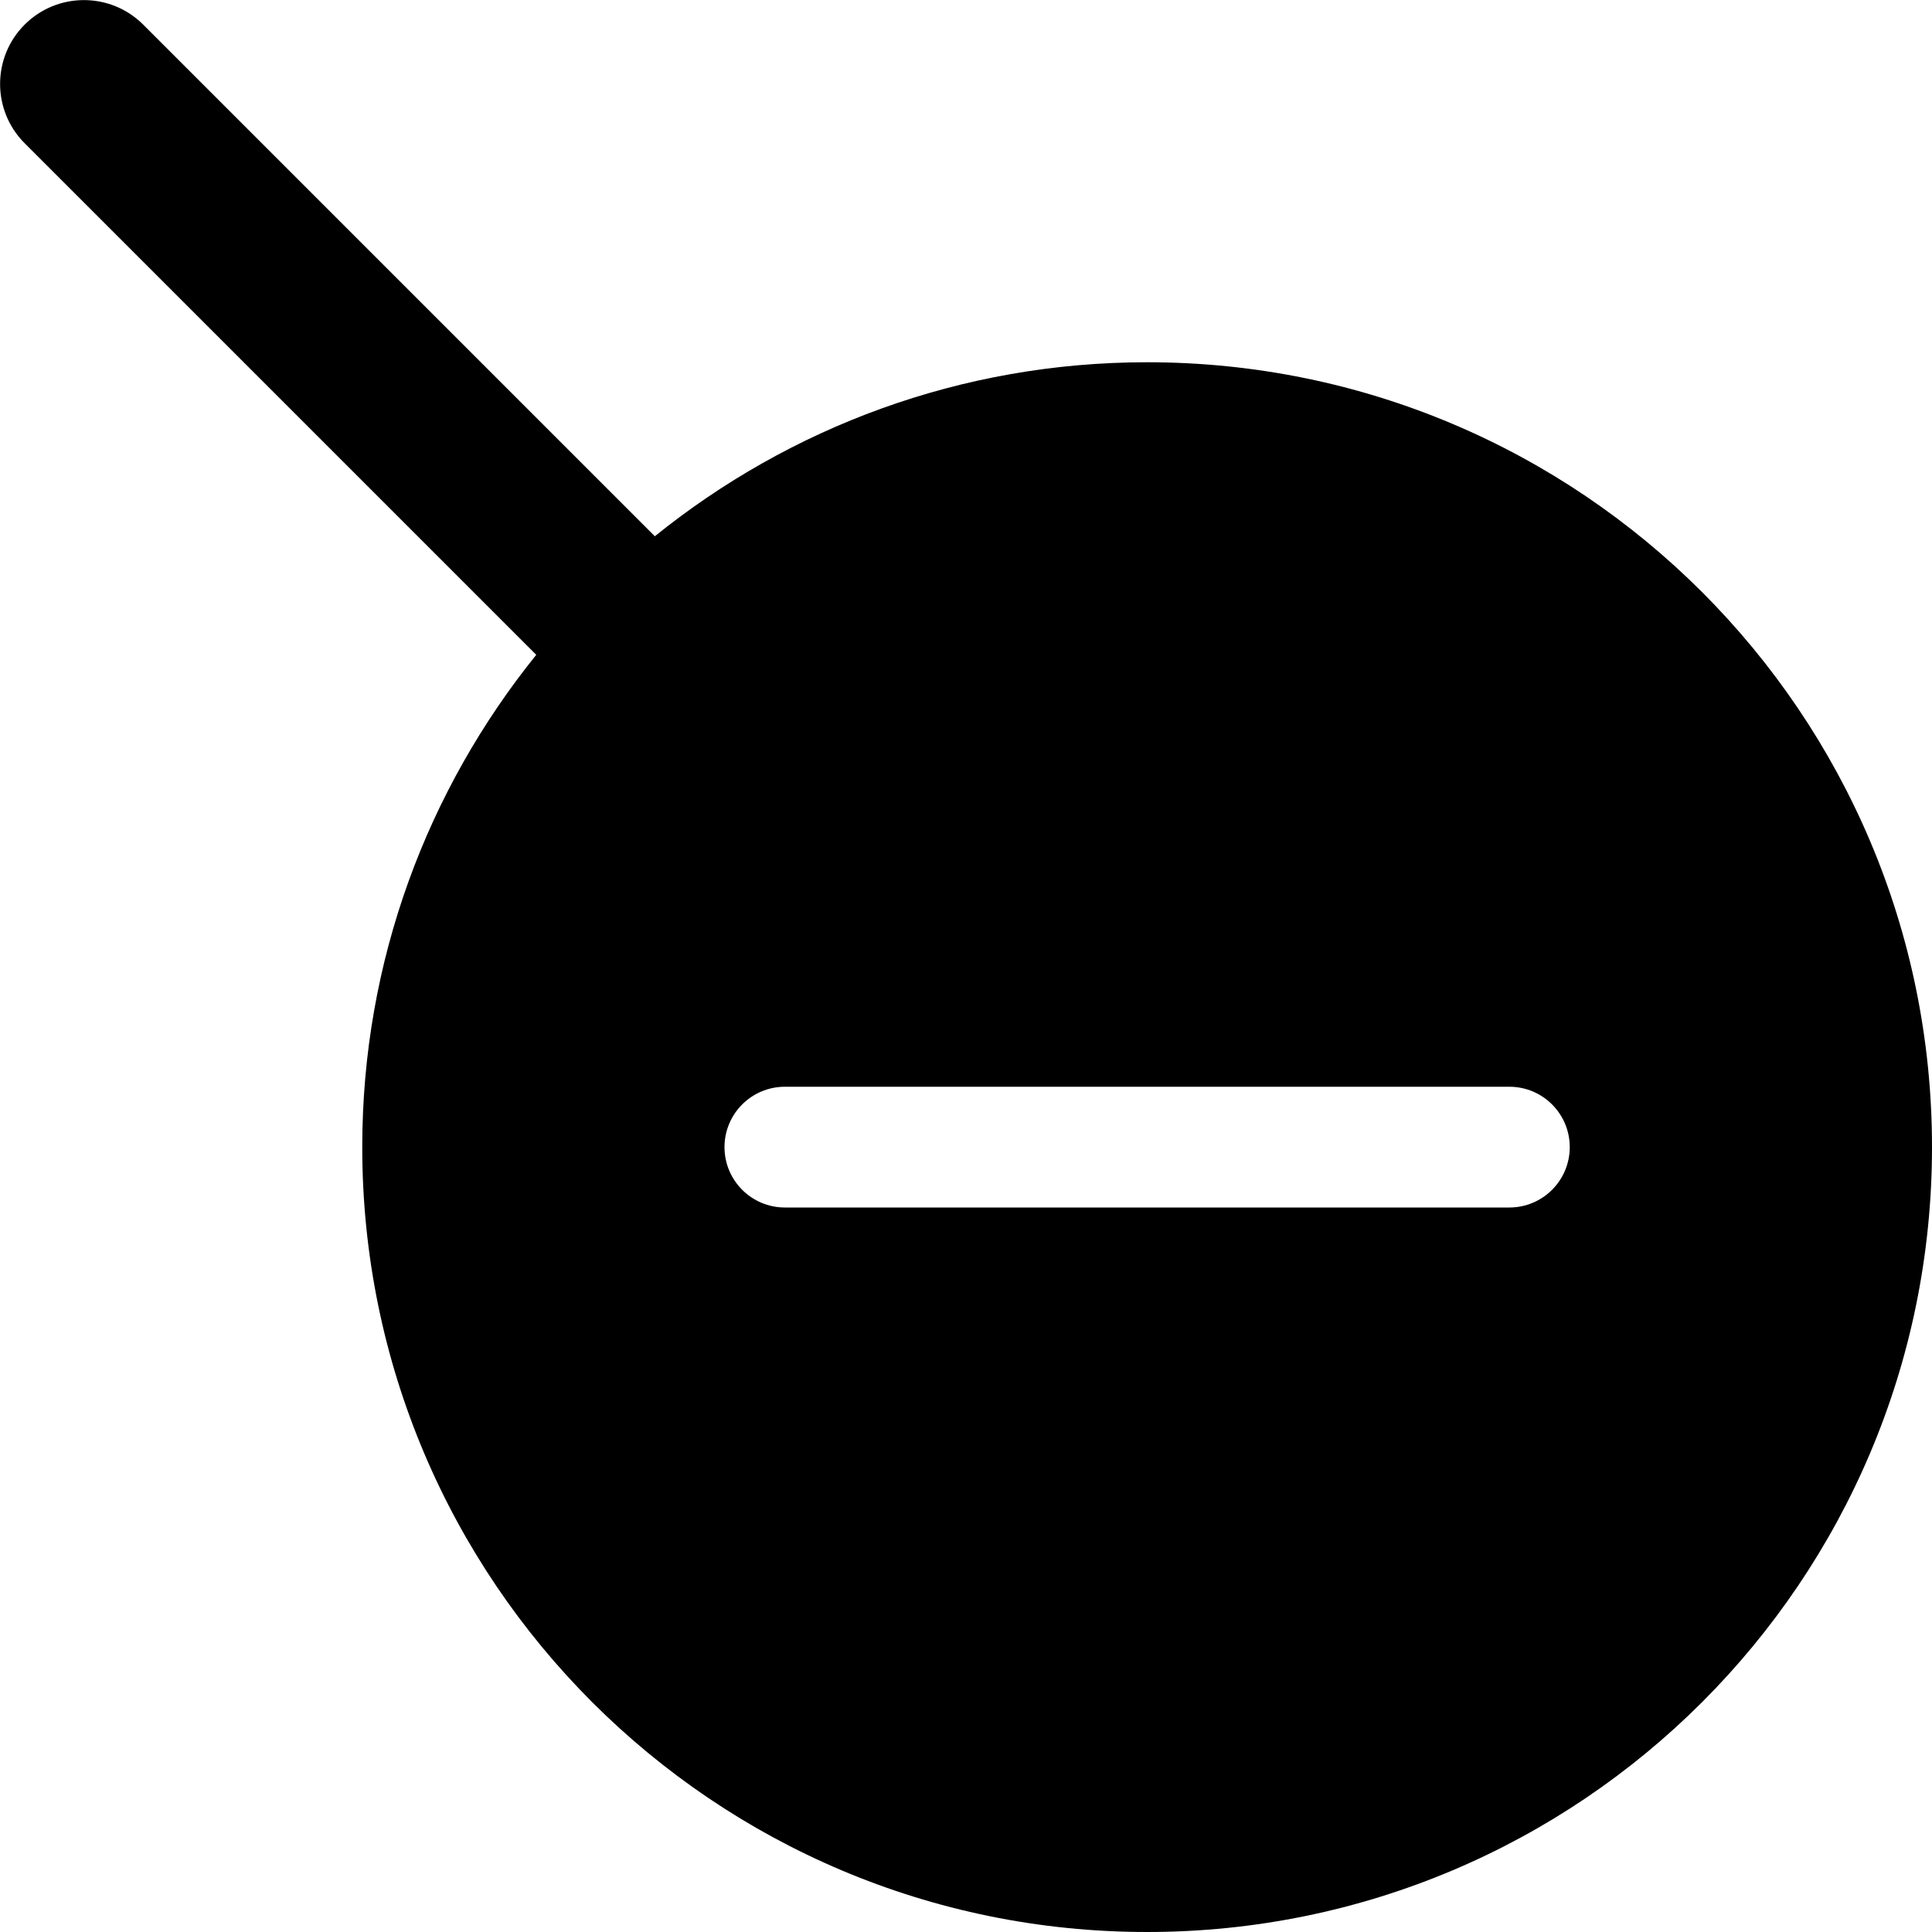 <!-- icon_zoom-out icon -->
<svg xmlns="http://www.w3.org/2000/svg" viewBox="0 -64 1024 1024">
  <path d="M608 960c-229.76 0-416-186.24-416-416 0-98.88 34.624-189.504 92.224-260.928l-271.168-271.168c-17.344-17.344-17.344-45.504 0-62.848s45.504-17.344 62.848 0l271.168 271.168c71.424-57.6 162.048-92.224 260.928-92.224 229.76 0 416 186.24 416 416s-186.24 416-416 416zM800 512h-384c-17.664 0-32 14.336-32 32s14.336 32 32 32h384c17.664 0 32-14.336 32-32s-14.336-32-32-32z"/>
</svg>
